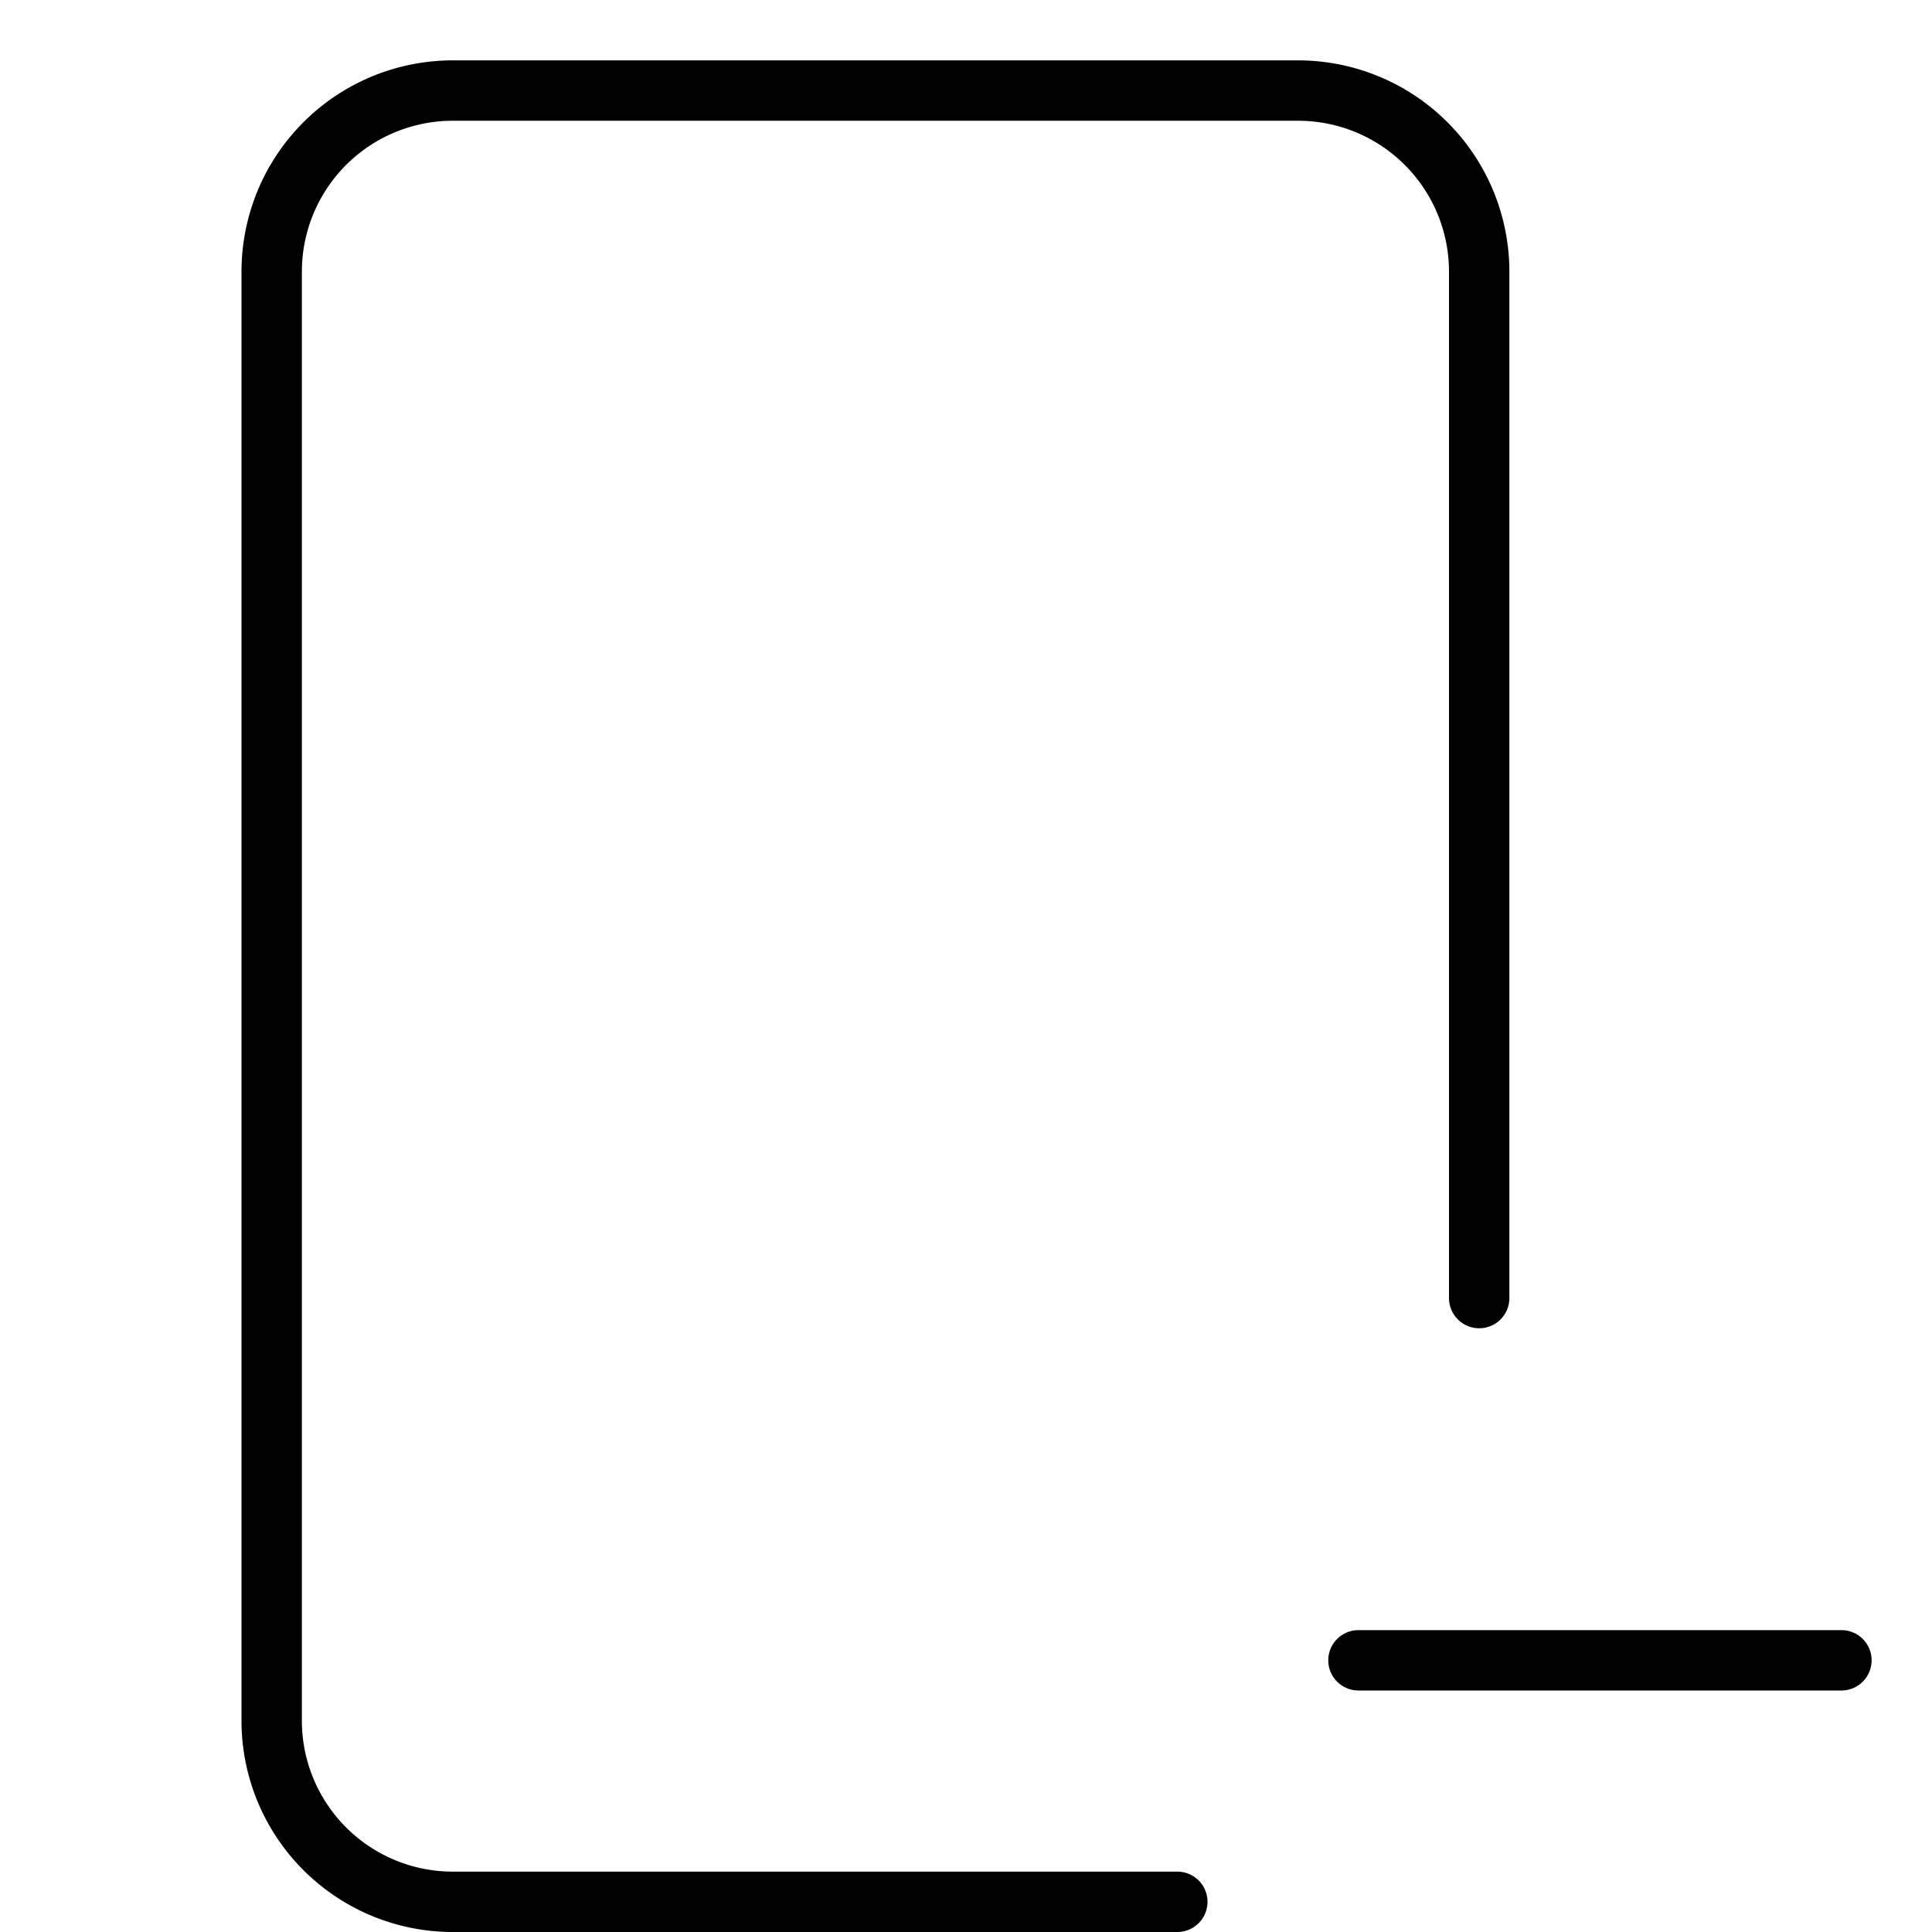 <svg xmlns="http://www.w3.org/2000/svg" viewBox="0 0 32 32"><title>p remove</title><g stroke-linecap="round" stroke-width="1" fill="none" stroke="#000000" stroke-linejoin="round" class="nc-icon-wrapper" transform="translate(0.5 0.5)"><path d="M19,31H7a3,3,0,0,1-3-3V4A3,3,0,0,1,7,1H21a3,3,0,0,1,3,3V21"></path><line x1="22" y1="27" x2="30" y2="27" stroke="#000000"></line></g></svg>